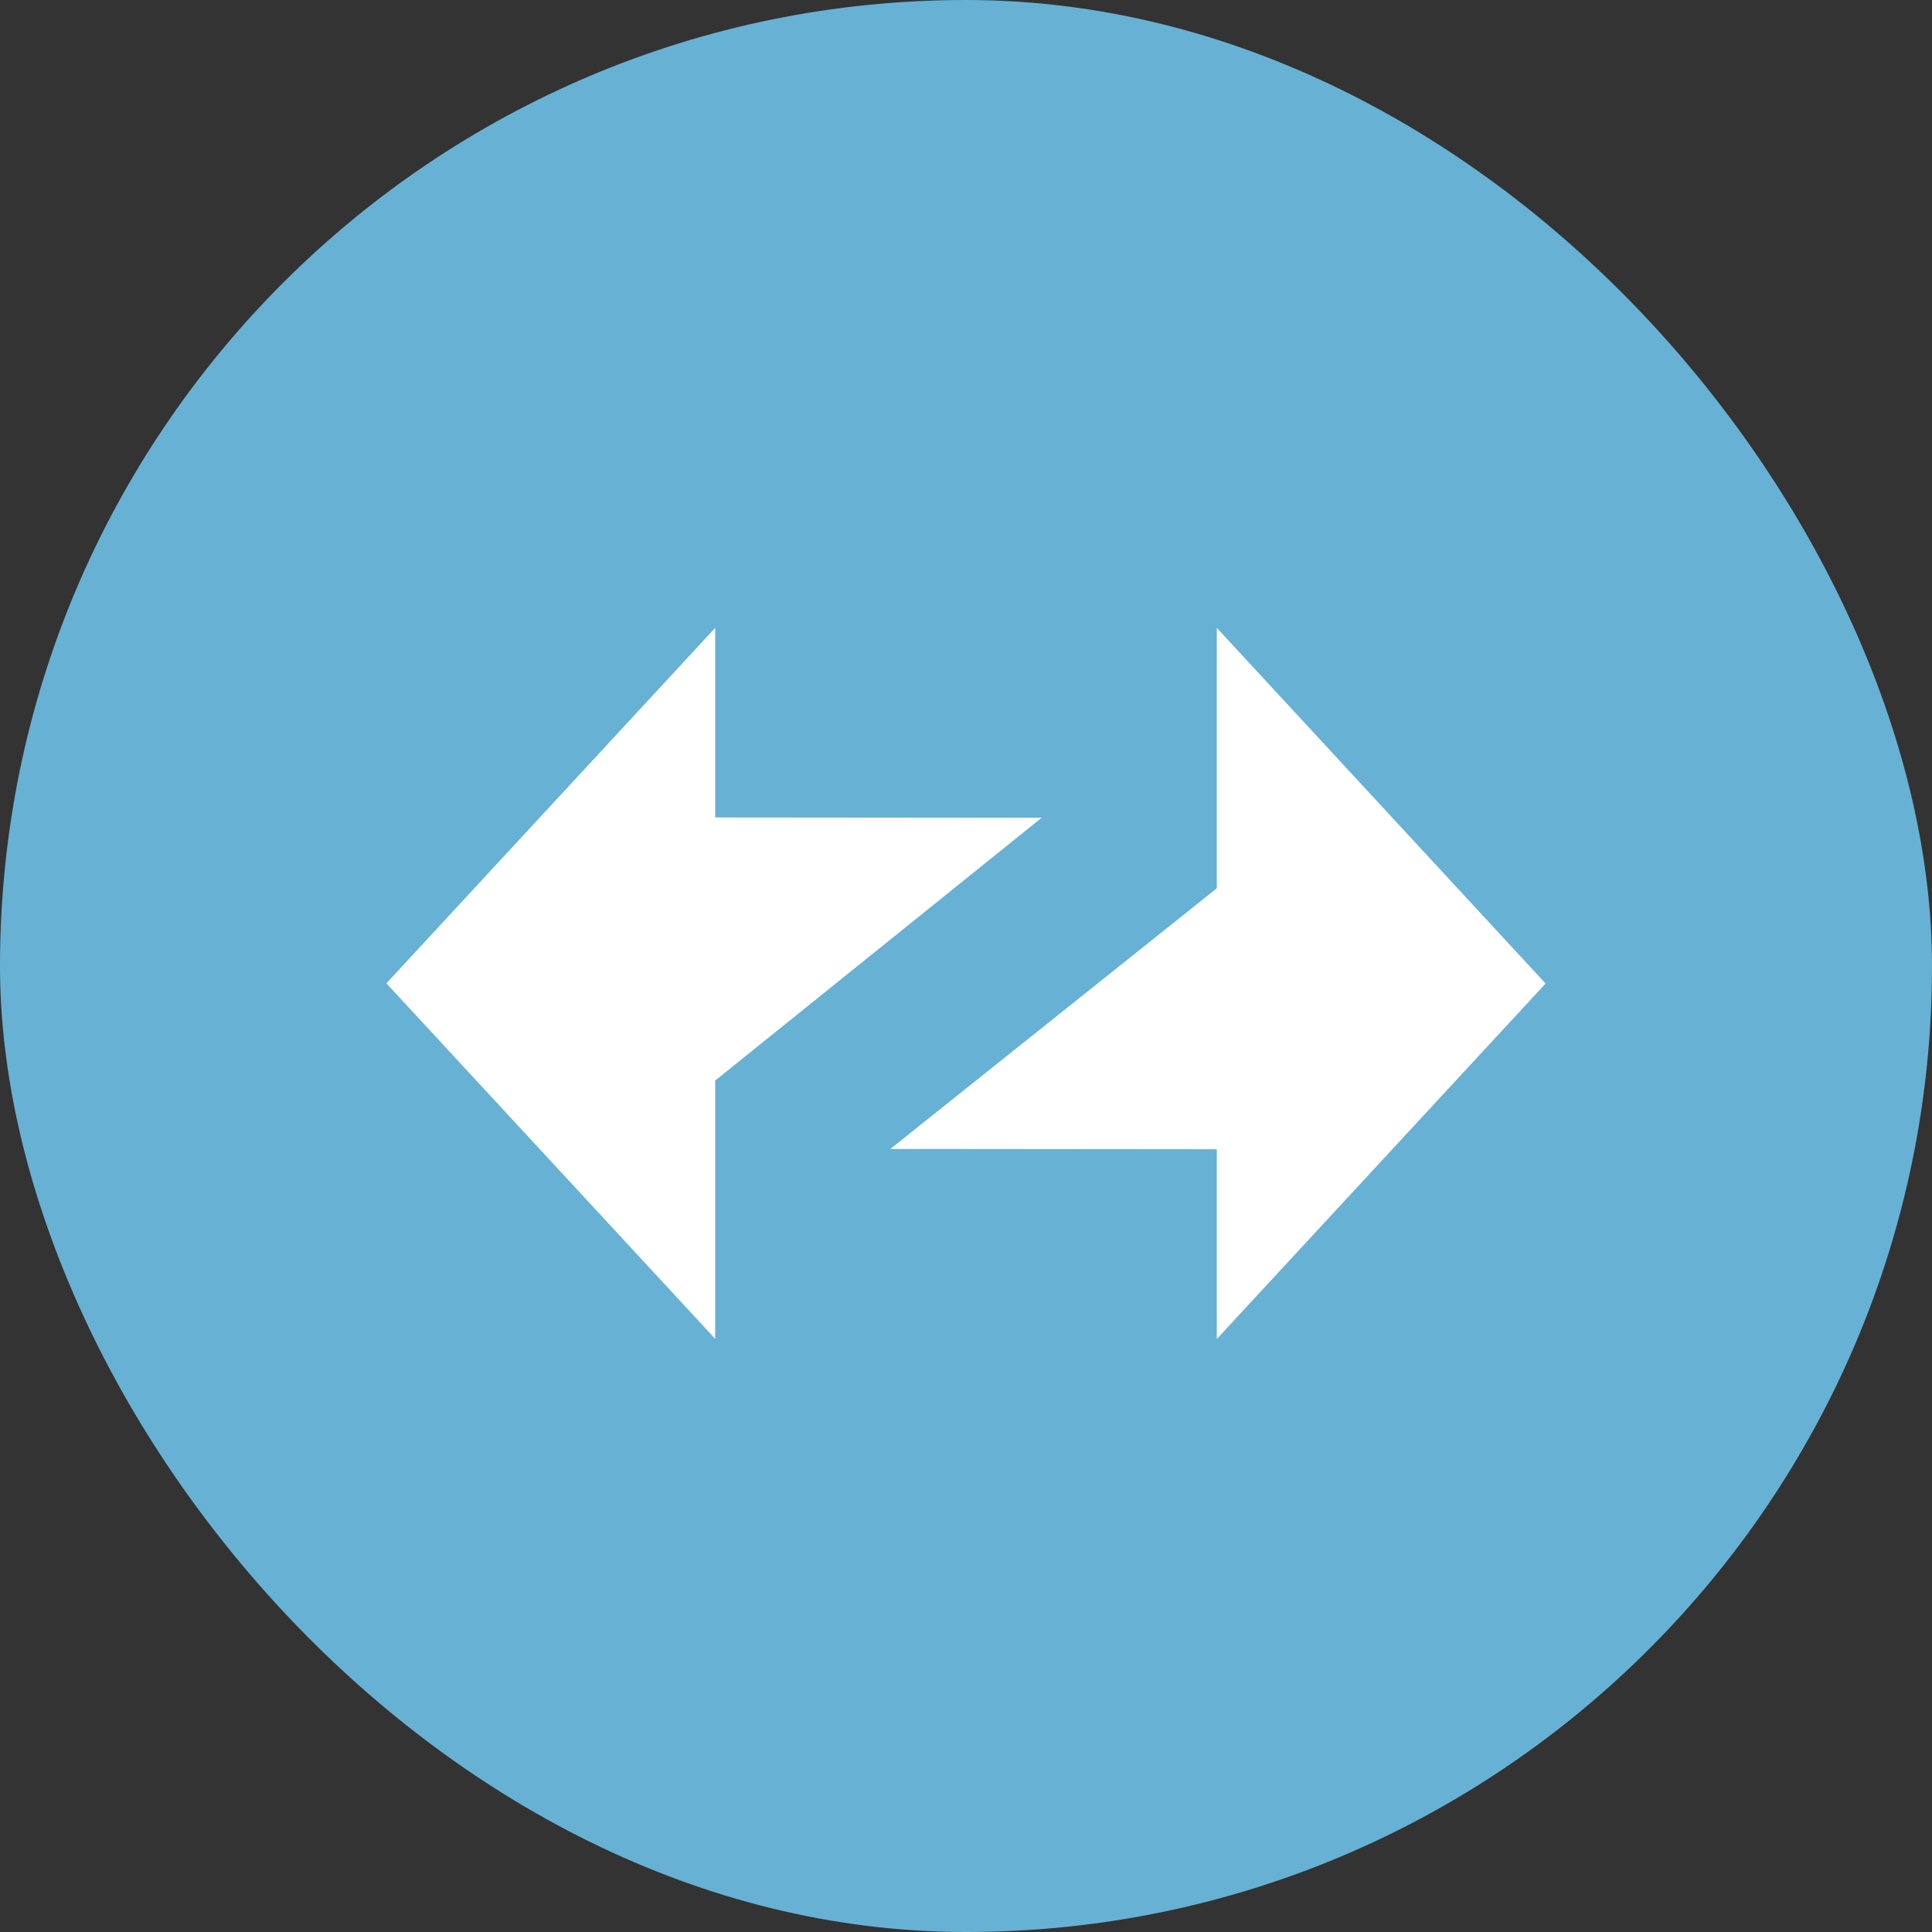<svg width="40" height="40" viewBox="0 0 40 40" fill="none" xmlns="http://www.w3.org/2000/svg">
<rect x="0" y="0" width="40" height="40" fill="#333333" stroke="none"/>
<rect width="40" height="40" rx="20" fill="#67B1D4"/>
<path fill-rule="evenodd" clip-rule="evenodd" d="M32 20.363L25.193 13V18.391L18.434 23.788L25.193 23.794V27.722L32 20.363Z" fill="white"/>
<path fill-rule="evenodd" clip-rule="evenodd" d="M8 20.359L14.807 27.719V22.372L21.566 16.931L14.807 16.925V13L8 20.359Z" fill="white"/>
</svg>
